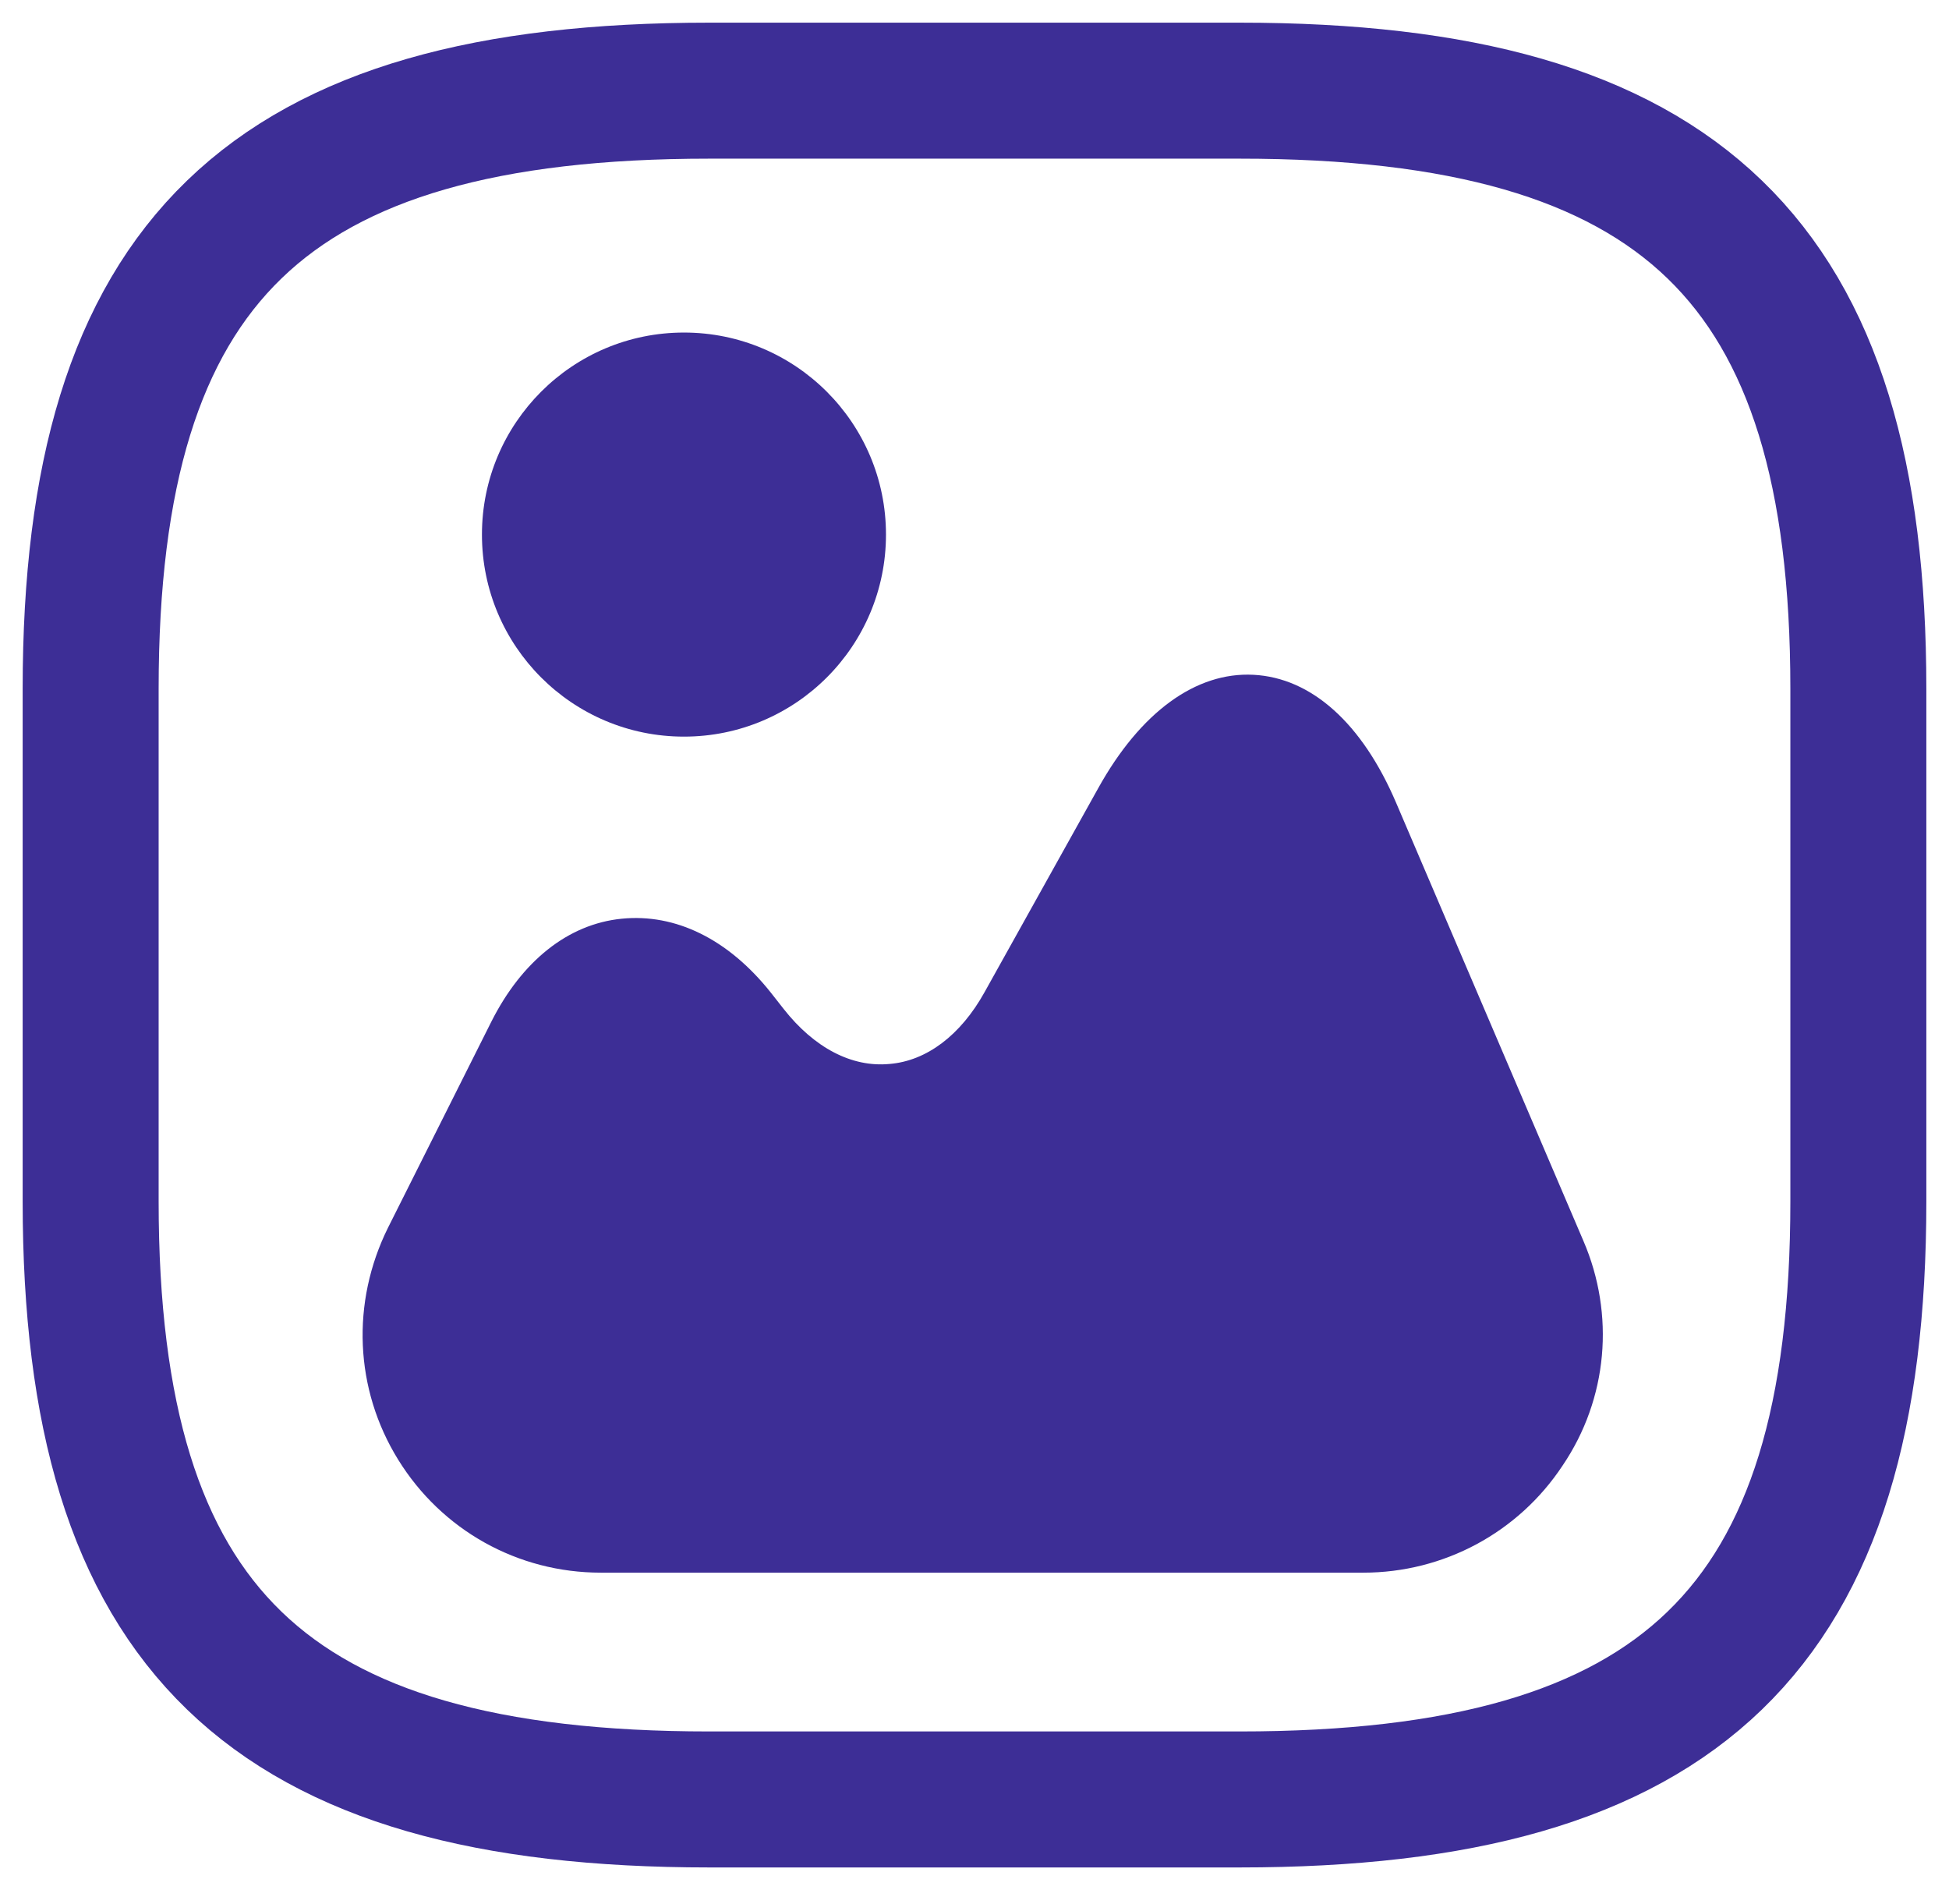 <svg width="43" height="42" viewBox="0 0 43 42" fill="none" xmlns="http://www.w3.org/2000/svg">
<path d="M34.934 27.374L30.807 17.721C30.055 15.954 28.934 14.952 27.655 14.886C26.389 14.82 25.163 15.704 24.227 17.392L21.721 21.889C21.194 22.838 20.442 23.405 19.624 23.471C18.793 23.55 17.963 23.115 17.29 22.258L17 21.889C16.064 20.715 14.903 20.148 13.716 20.267C12.53 20.385 11.514 21.203 10.842 22.535L8.56 27.084C7.743 28.733 7.822 30.645 8.785 32.201C9.747 33.757 11.422 34.693 13.255 34.693H30.081C31.849 34.693 33.497 33.81 34.473 32.333C35.475 30.856 35.633 28.996 34.934 27.374Z" fill="#3D2E96"/>
<path d="M15.09 16.25C17.552 16.25 19.547 14.255 19.547 11.793C19.547 9.332 17.552 7.336 15.09 7.336C12.628 7.336 10.633 9.332 10.633 11.793C10.633 14.255 12.628 16.25 15.09 16.25Z" fill="#3D2E96"/>
<path d="M15.65 39.696H27.35C37.1 39.696 41 35.926 41 26.502V15.194C41 5.77 37.1 2 27.35 2H15.65C5.9 2 2 5.77 2 15.194V26.502C2 35.926 5.9 39.696 15.65 39.696Z" stroke="#3D2E96" stroke-width="3" stroke-linecap="round" stroke-linejoin="round"/>
</svg>
